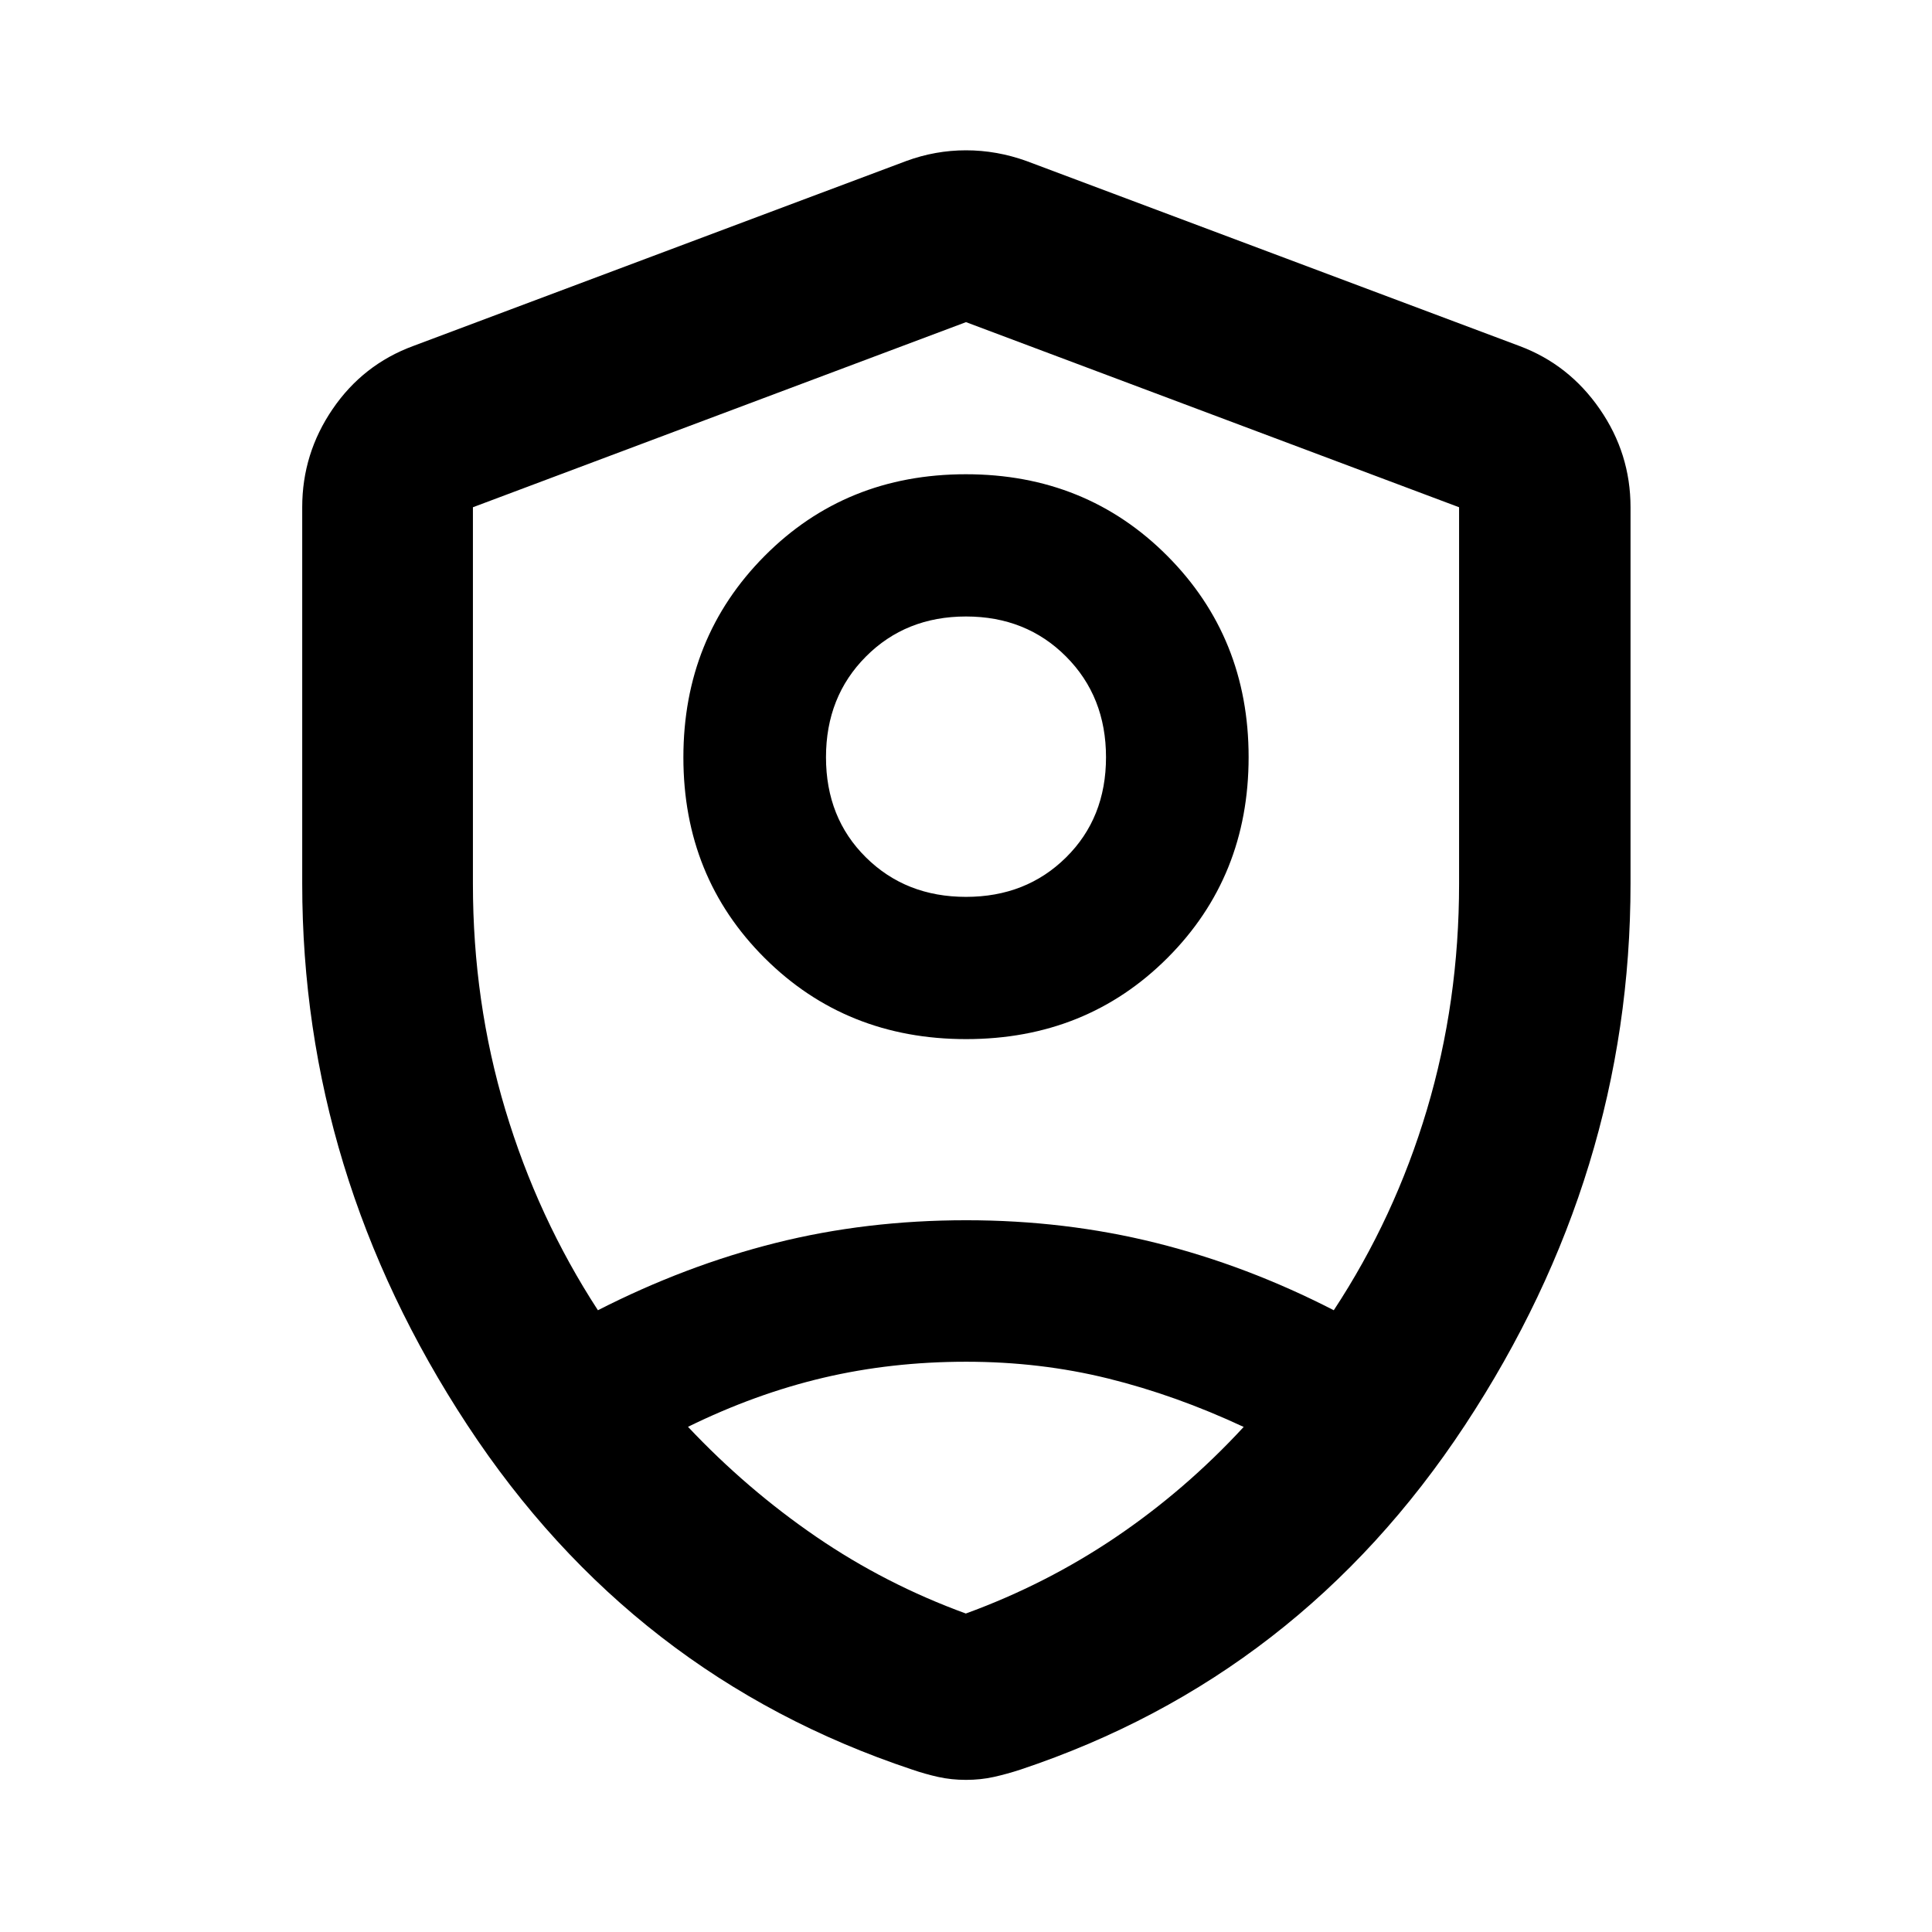 <svg xmlns="http://www.w3.org/2000/svg" height="40" viewBox="0 -960 960 960" width="40"><path d="M480.07-443.67q-59.68 0-100.09-40.27-40.41-40.27-40.41-99.71 0-59.44 40.33-100.07 40.34-40.63 100.03-40.63 59.68 0 100.09 40.56 40.41 40.56 40.41 99.99 0 59.44-40.33 99.79-40.34 40.34-100.03 40.34Zm-.07-70.68q29.9 0 49.73-19.62 19.84-19.62 19.84-49.75 0-30.14-19.84-50.04-19.83-19.91-49.73-19.91t-49.73 19.91q-19.84 19.9-19.84 50.04 0 30.13 19.84 49.75 19.83 19.62 49.73 19.62Zm0 35.27Zm0-320.85-245.01 91.98v187.12q0 58.63 16.1 112.27 16.1 53.64 46.01 99.61 43.48-22.19 88.36-33.45 44.88-11.27 94.64-11.27 49.19 0 94.35 11.27 45.16 11.26 88.3 33.45 30.25-45.97 46.26-99.61 16-53.64 16-112.27v-187.12L480-799.93Zm.01 516.57q-37.07 0-70.9 7.96-33.83 7.97-67.25 24.38 29.18 30.98 63.64 54.59 34.47 23.61 74.42 38.18 39.94-14.57 74.49-37.93t63.57-54.78q-33.69-15.74-67.37-24.07-33.68-8.33-70.6-8.33ZM480-75.59q-7.28 0-13.8-1.45-6.52-1.45-13-3.68-138.87-46.21-220.95-171.13-82.08-124.92-82.08-269.11v-187.02q0-26.64 15.11-48.76 15.1-22.13 40-31.32l245.02-91.93q14.45-5.32 29.7-5.32t30.04 5.32l245.01 91.93q24.57 9.19 39.86 31.32 15.29 22.12 15.29 48.76v187.02q0 144.19-82.26 269.11-82.27 124.92-220.8 171.13-6.82 2.23-13.34 3.68-6.52 1.45-13.8 1.45Z"/></svg>